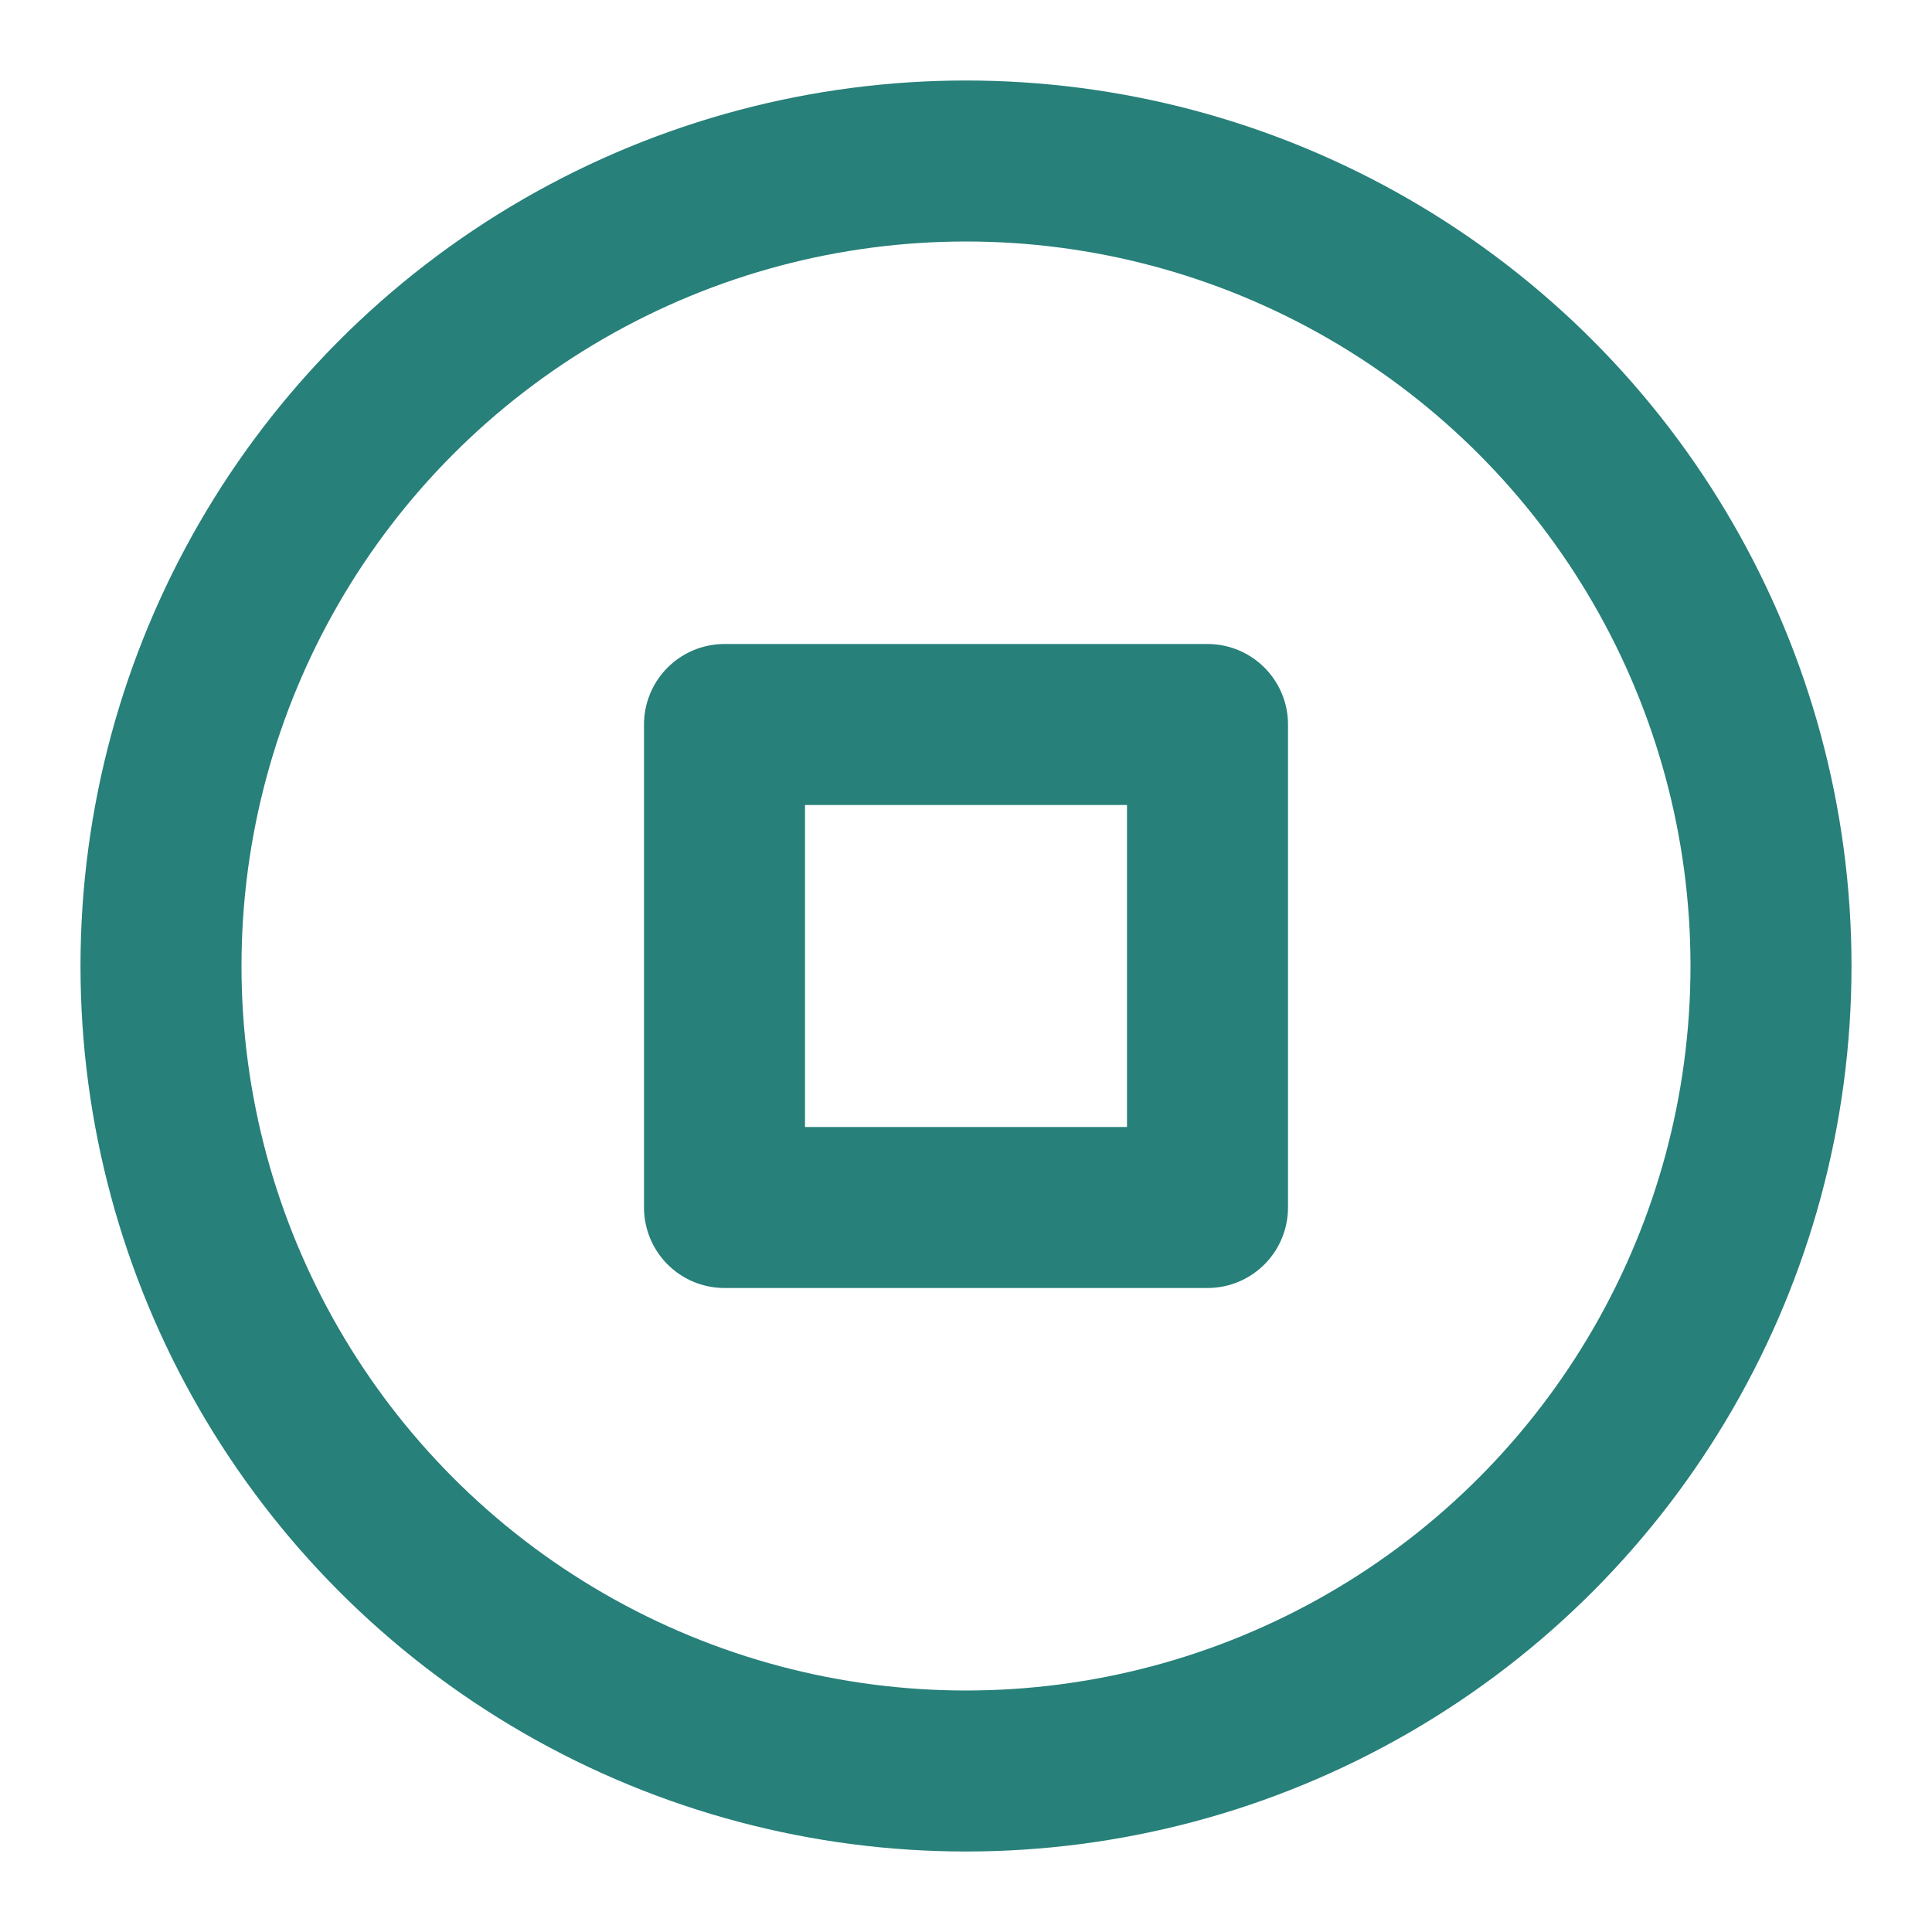 <svg xmlns="http://www.w3.org/2000/svg" width="24" height="24" viewBox="0 0 24 24" fill="none" stroke="#278079" stroke-width="2" stroke-linecap="round" stroke-linejoin="round" class="feather feather-stop-circle"><circle cx="12" cy="12" r="10"></circle><rect x="9" y="9" width="6" height="6"></rect></svg>